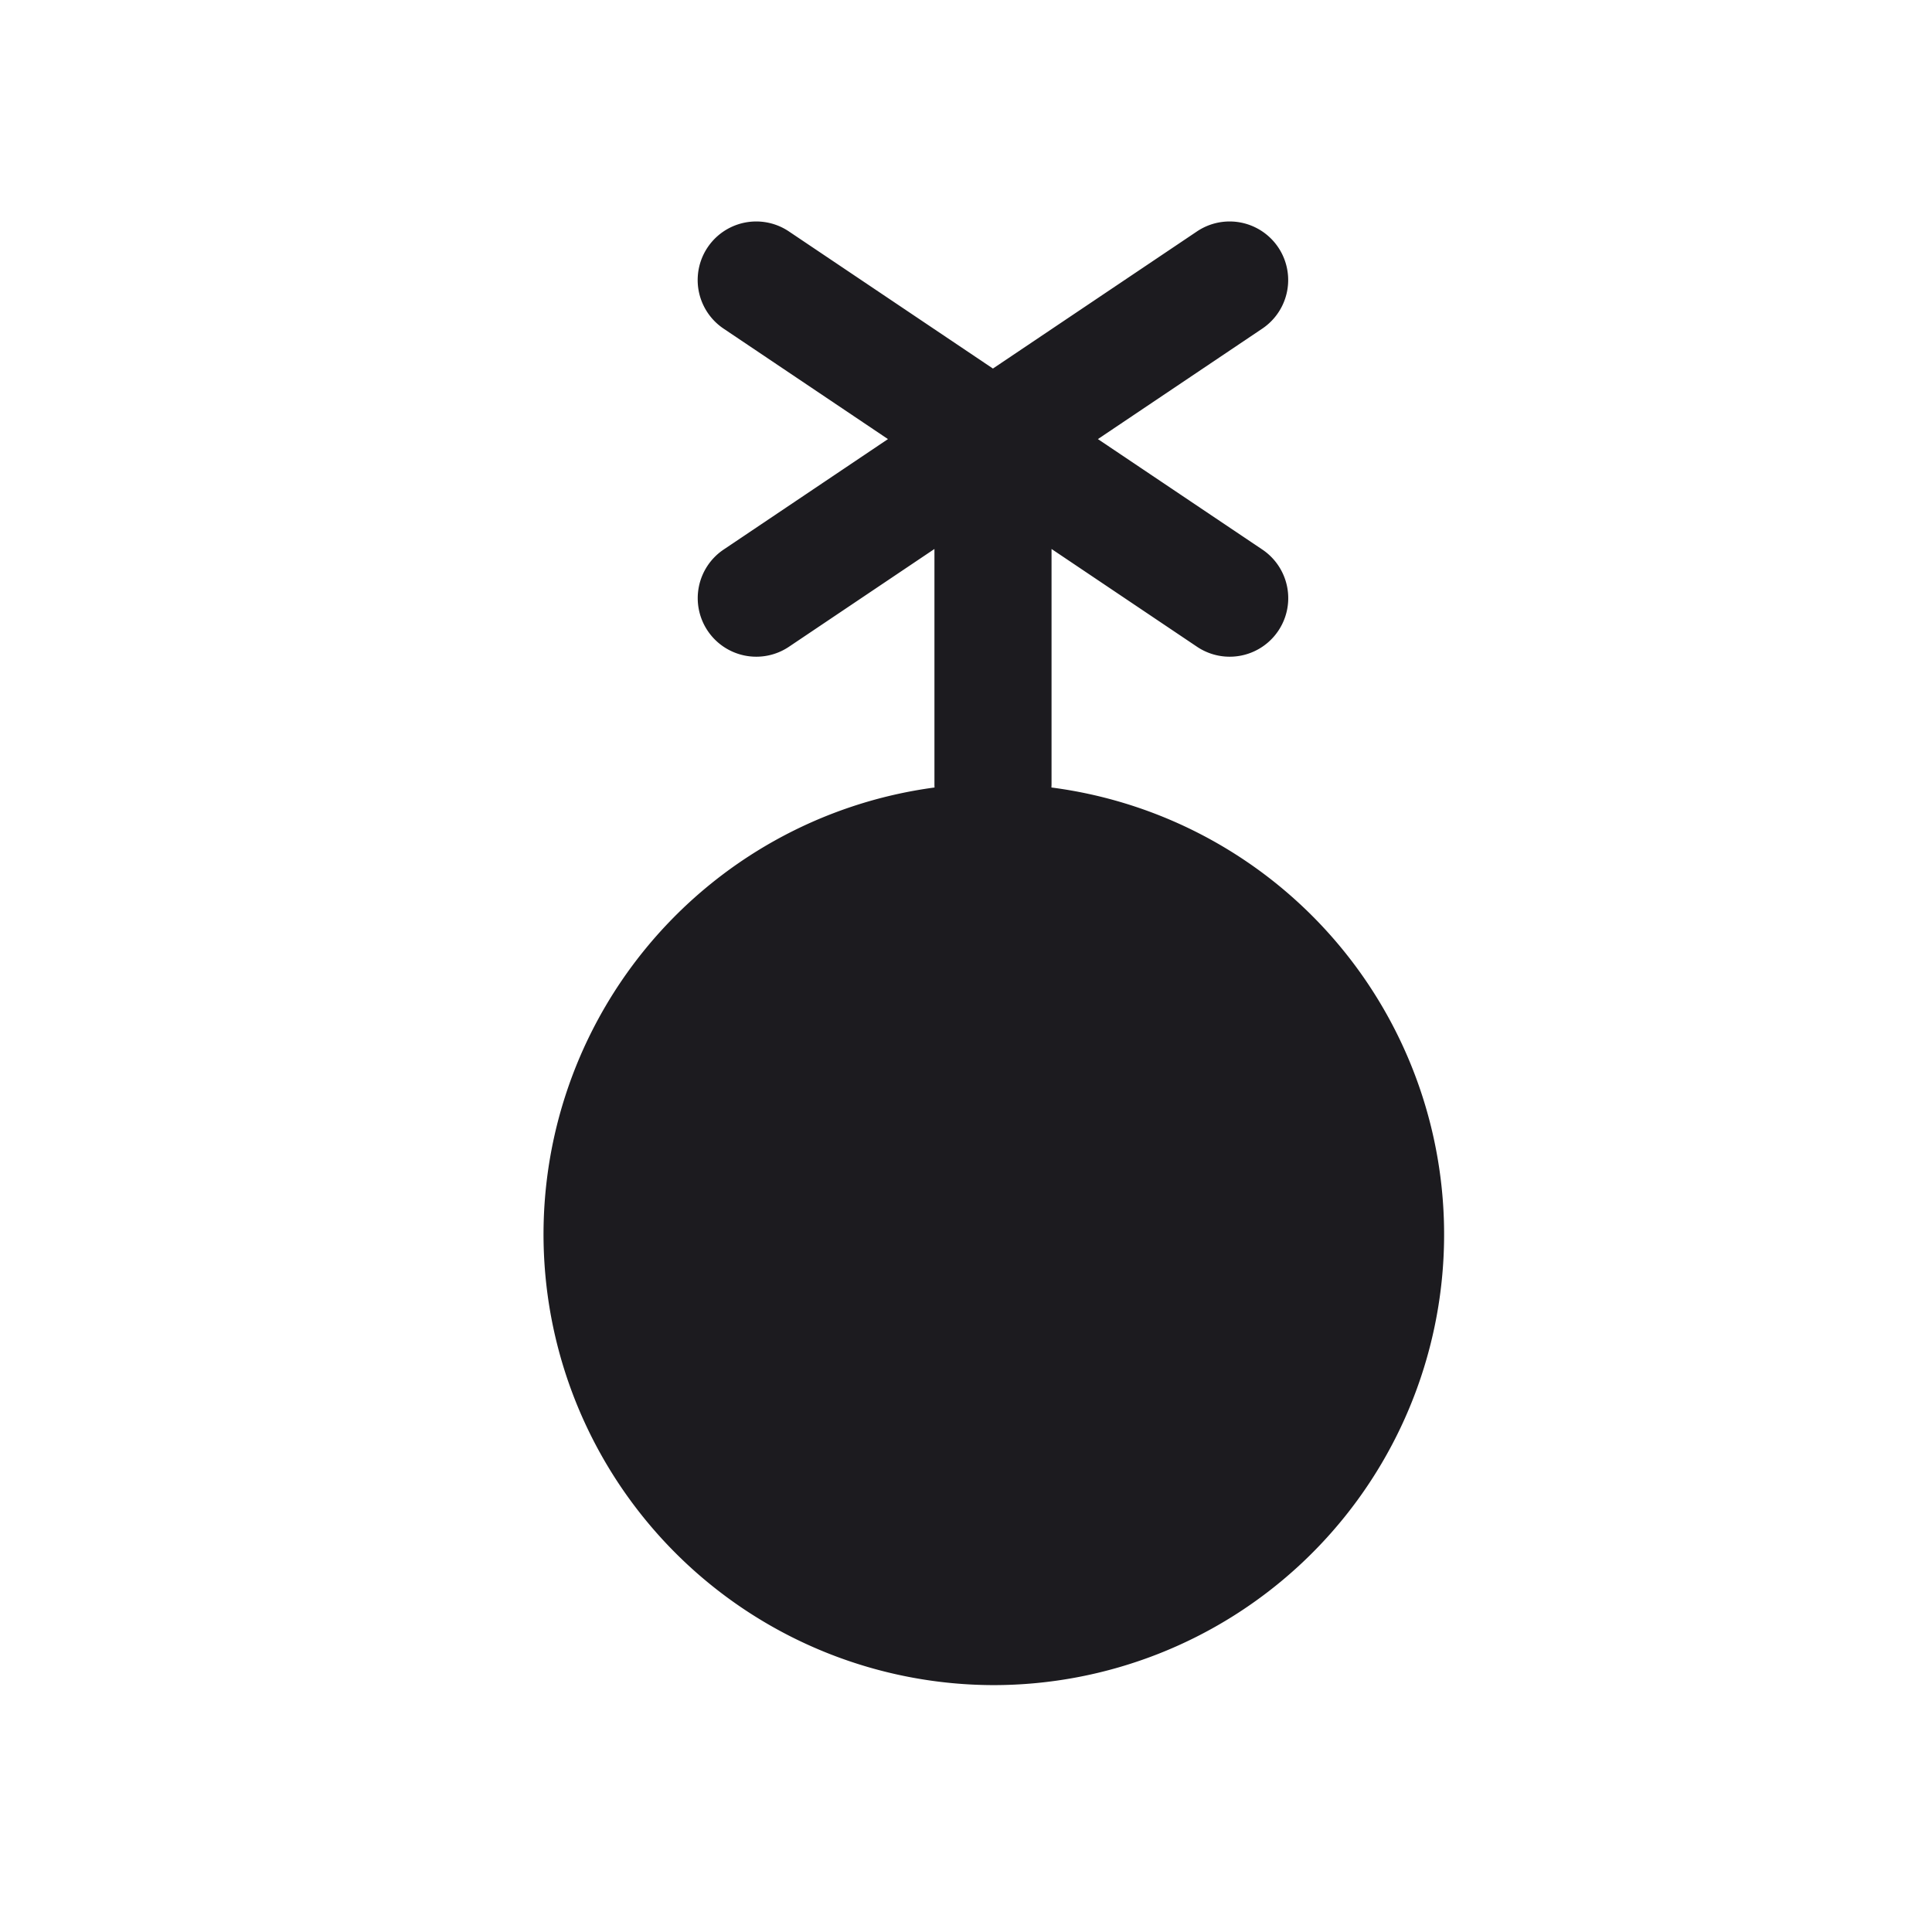 <svg xmlns="http://www.w3.org/2000/svg" width="33" height="33" fill="none"><path fill="#1C1B1F" fill-rule="evenodd" d="M13.475 3.953a1 1 0 0 0-1.116 1.66L15.167 7.5 12.36 9.387a1 1 0 1 0 1.116 1.66l2.485-1.67v4.01c0 .021 0 .043.002.064a7.7 7.7 0 0 0 .998 15.332 7.698 7.698 0 0 0 .998-15.332.97.97 0 0 0 .002-.064v-4.01l2.485 1.67a1 1 0 0 0 1.116-1.66L18.753 7.5l2.808-1.887a1 1 0 1 0-1.116-1.66L16.96 6.295l-3.485-2.342Z" clip-rule="evenodd"/></svg>